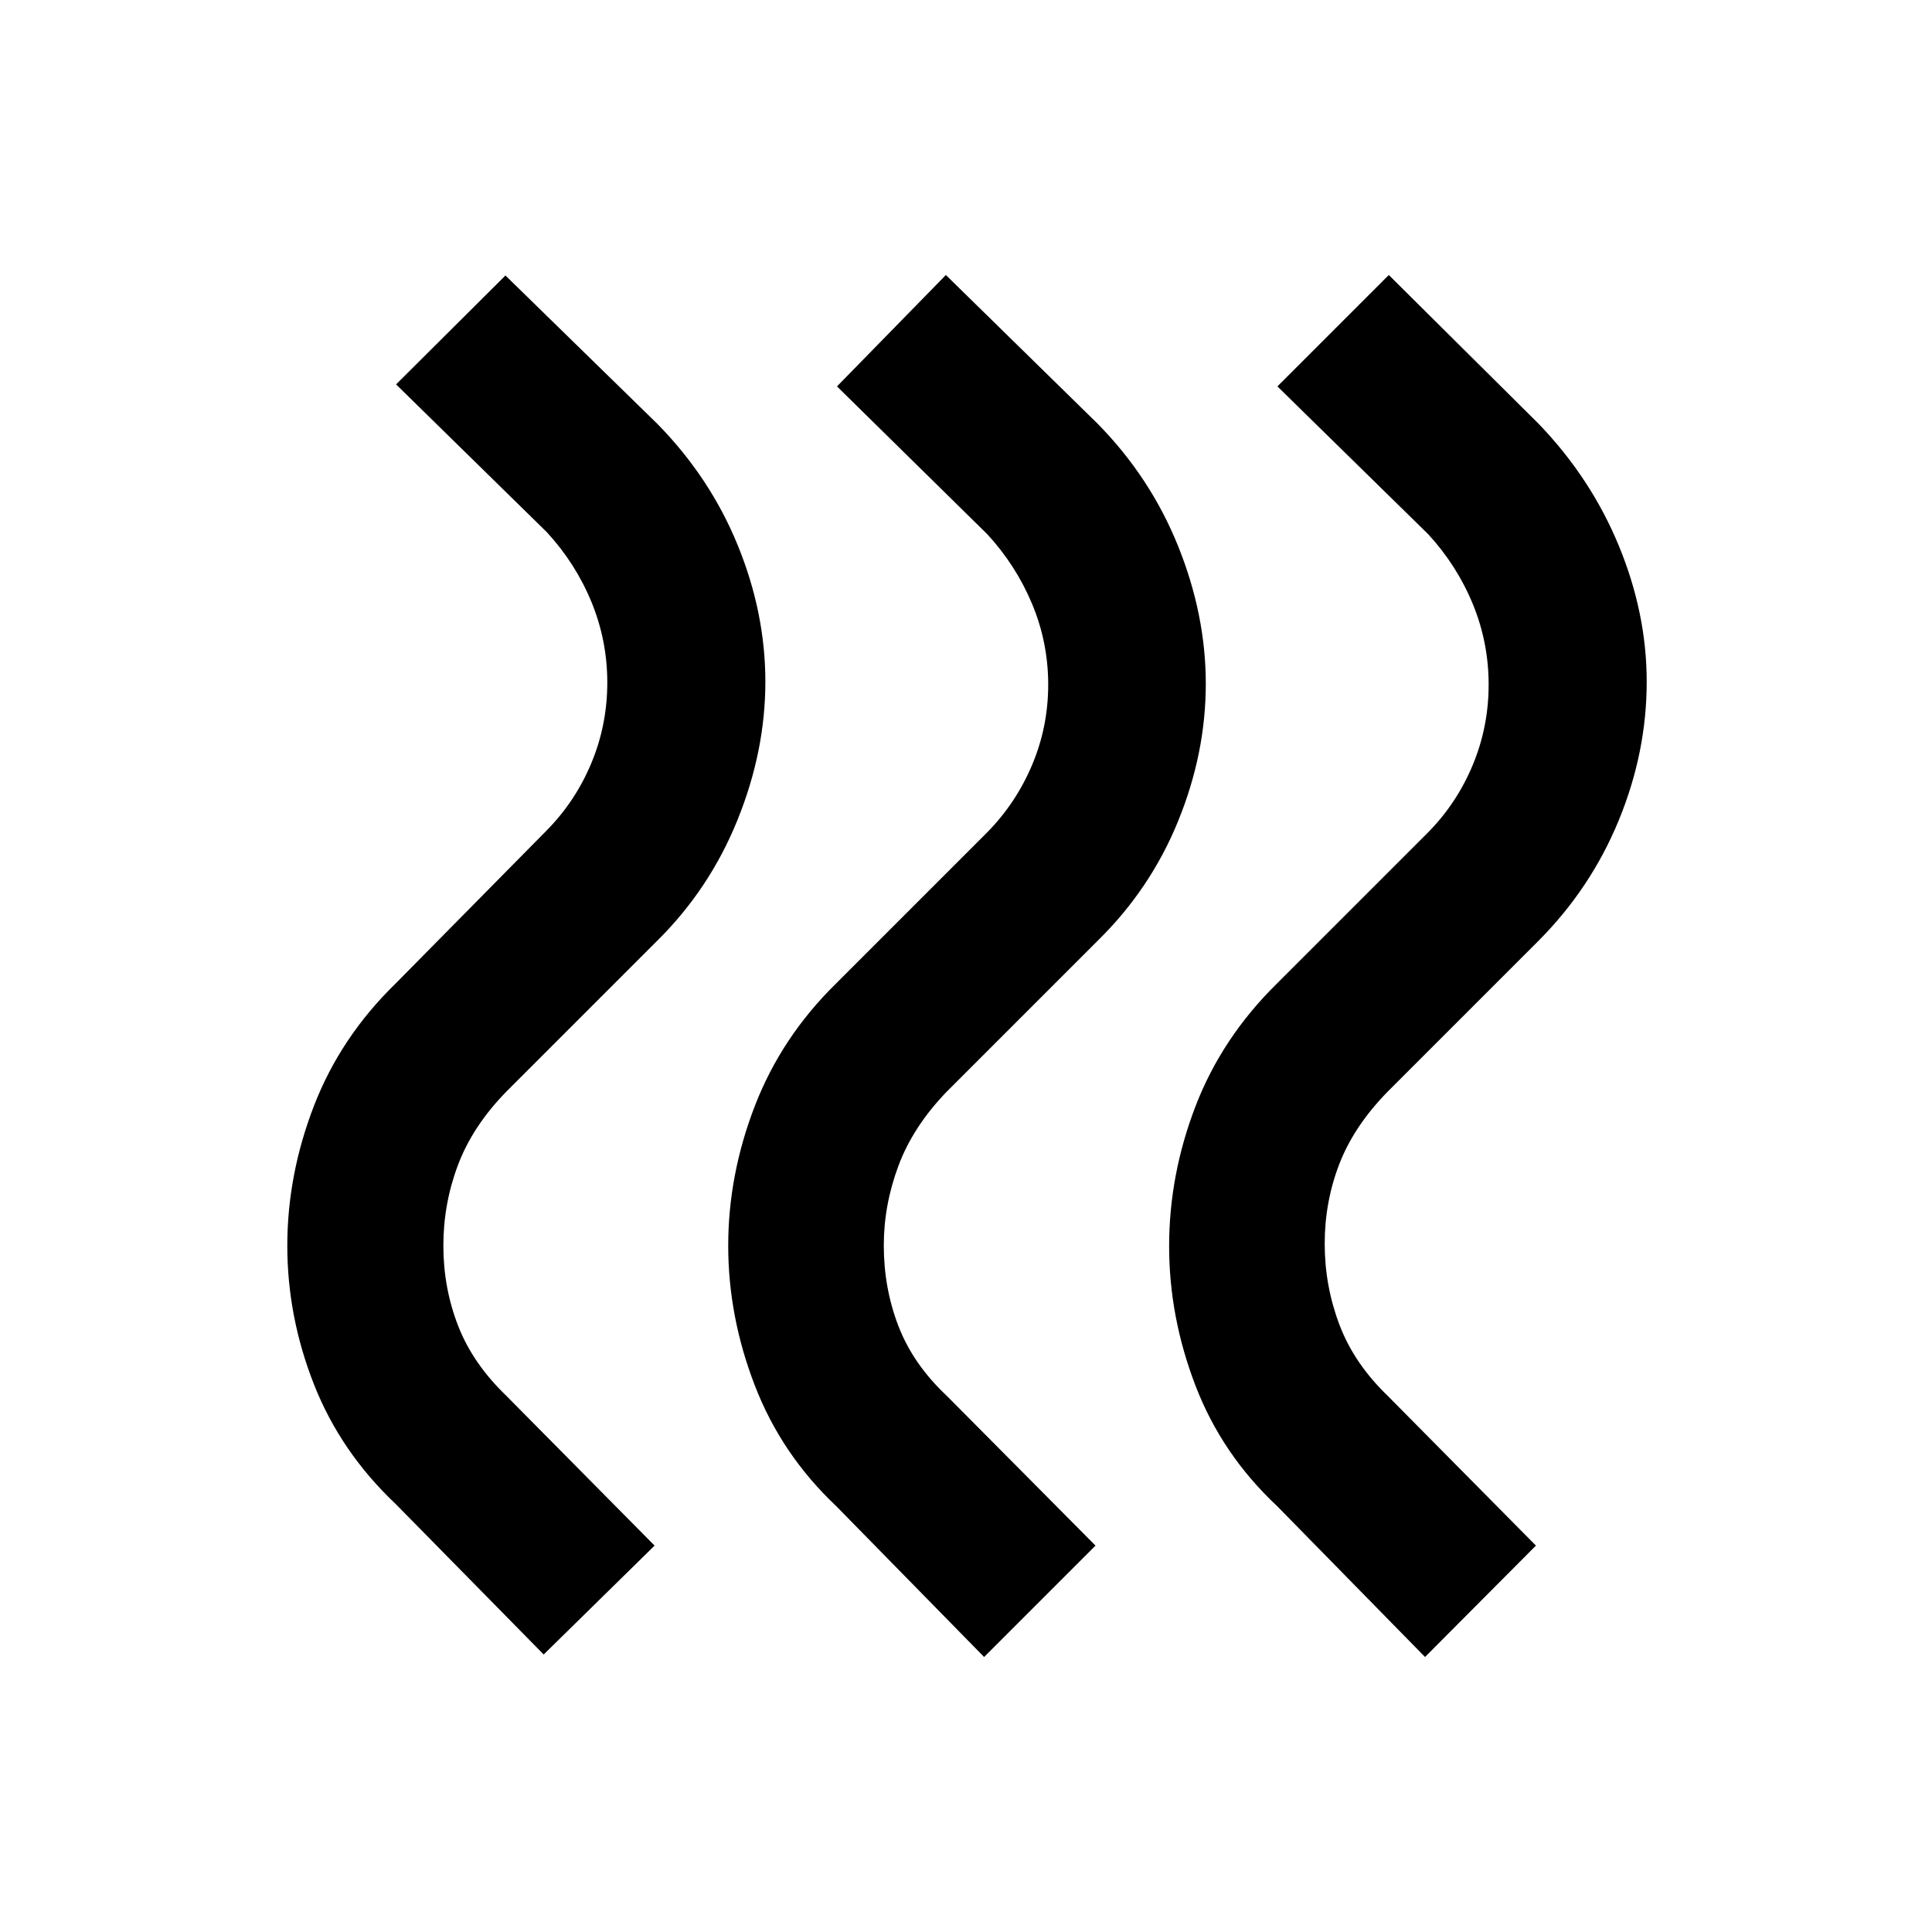 <svg xmlns="http://www.w3.org/2000/svg" height="48" viewBox="0 -960 960 960" width="48"><path d="M634.652-211.565q-27.442-25.67-40.579-59.814-13.138-34.143-13.138-69.382 0-35.478 13.12-69.576 13.119-34.098 40.597-61.098l75-75q14.283-14.522 22.163-33.483 7.881-18.962 7.881-39.902 0-20.941-7.881-40.082-7.88-19.141-22.163-34.663L634.739-768l55.348-55.348 74.435 73.913q26 27 39.859 60.598 13.858 33.598 13.858 67.611 0 35.014-13.858 68.767-13.859 33.754-39.859 59.894l-75 75q-16.696 17.054-23.99 35.884-7.293 18.831-7.293 39.681 0 20.883 7.293 40.184 7.294 19.301 23.99 35.381L763.196-192l-55.109 55.348-73.435-74.913Zm-219.087 0q-27.239-25.688-40.478-59.942-13.239-34.254-13.239-69.493t13.239-69.493q13.239-34.254 40.478-60.942l75-75q14.283-14.522 22.283-33.483 8-18.962 8-39.902 0-20.941-8-40.082-8-19.141-22.283-34.663L415.891-768 470-823.348l75.435 73.913q26.239 26.705 39.978 60.831 13.739 34.126 13.739 68.365 0 34.478-13.739 68.214t-39.978 59.46l-75 75q-16.697 17.298-23.99 36.798-7.293 19.501-7.293 39.656 0 21.154 7.293 40.079 7.293 18.924 23.99 34.597L544.348-192 489-136.652l-73.435-74.913Zm-218.848-1Q169.239-238.51 156-272.135 142.761-305.761 142.761-341T156-410.493q13.239-34.254 40.717-60.942l75-76Q286-561.957 293.88-580.918q7.881-18.962 7.881-39.902 0-20.941-7.881-40.082-7.88-19.141-22.163-34.663L196.804-769l54.348-54.109 75.435 73.674q26.239 26.705 39.978 60.331 13.739 33.626 13.739 67.865 0 34.478-13.859 68.714-13.858 34.236-39.858 59.96l-75 75q-16.697 17.08-23.99 36.381-7.293 19.301-7.293 40.184 0 20.85 7.293 39.681 7.293 18.83 23.99 34.884L325.261-192l-55.109 54.109-73.435-74.674Z"/></svg>